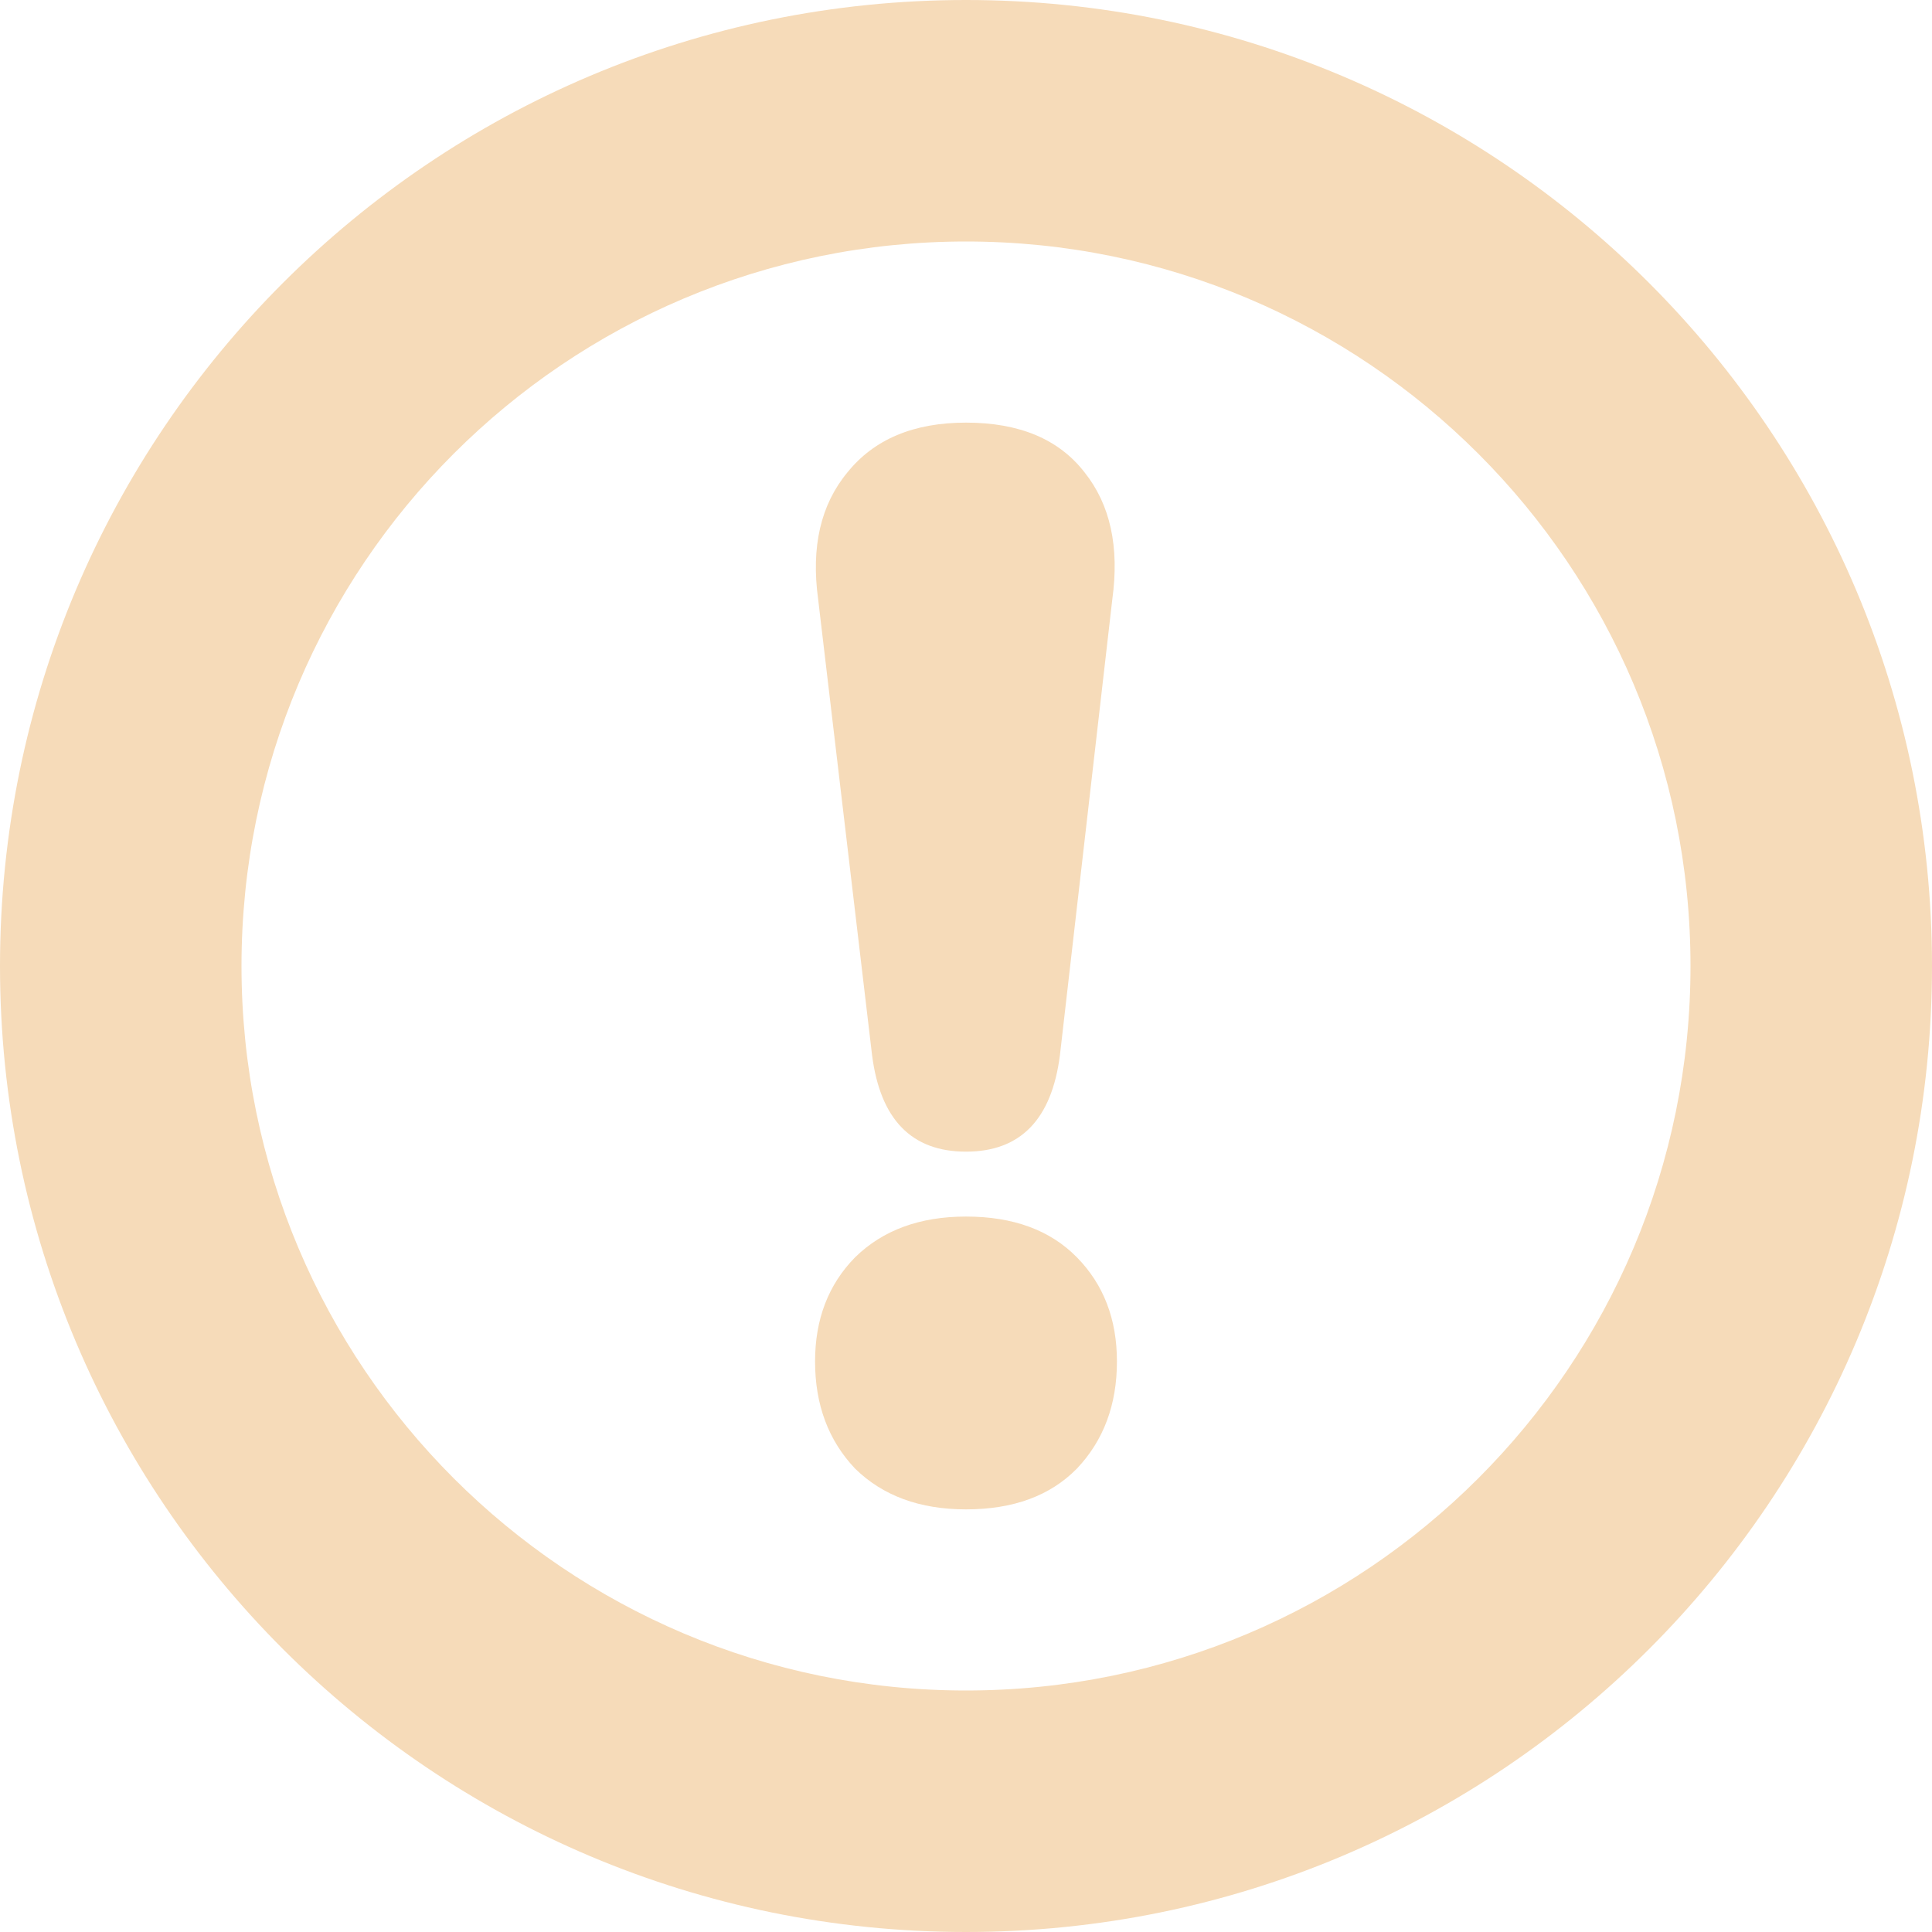 <svg width="64" height="64" viewBox="0 0 64 64" fill="none" xmlns="http://www.w3.org/2000/svg">
<path d="M28.888 34.95C29.16 37.083 30.197 38.15 32 38.15C33.803 38.15 34.84 37.083 35.112 34.95L36.847 19.85C37.085 18.117 36.779 16.717 35.929 15.65C35.078 14.55 33.769 14 32 14C30.265 14 28.956 14.55 28.071 15.65C27.187 16.717 26.864 18.117 27.102 19.85L28.888 34.95Z" fill="#F6DBB9"/>
<path d="M28.326 48.65C29.245 49.55 30.469 50 32 50C33.565 50 34.789 49.55 35.673 48.65C36.558 47.717 37 46.533 37 45.1C37 43.7 36.558 42.55 35.673 41.65C34.789 40.75 33.565 40.3 32 40.3C30.469 40.3 29.245 40.75 28.326 41.65C27.442 42.55 27 43.7 27 45.1C27 46.533 27.442 47.717 28.326 48.65Z" fill="#F6DBB9"/>
<path fill-rule="evenodd" clip-rule="evenodd" d="M64 32C64 49.673 49.673 64 32 64C14.327 64 0 49.673 0 32C0 14.327 14.327 0 32 0C49.673 0 64 14.327 64 32ZM56 32C56 45.255 45.255 56 32 56C18.745 56 8 45.255 8 32C8 18.745 18.745 8 32 8C45.255 8 56 18.745 56 32Z" fill="#F6DBB9"/>
</svg>

